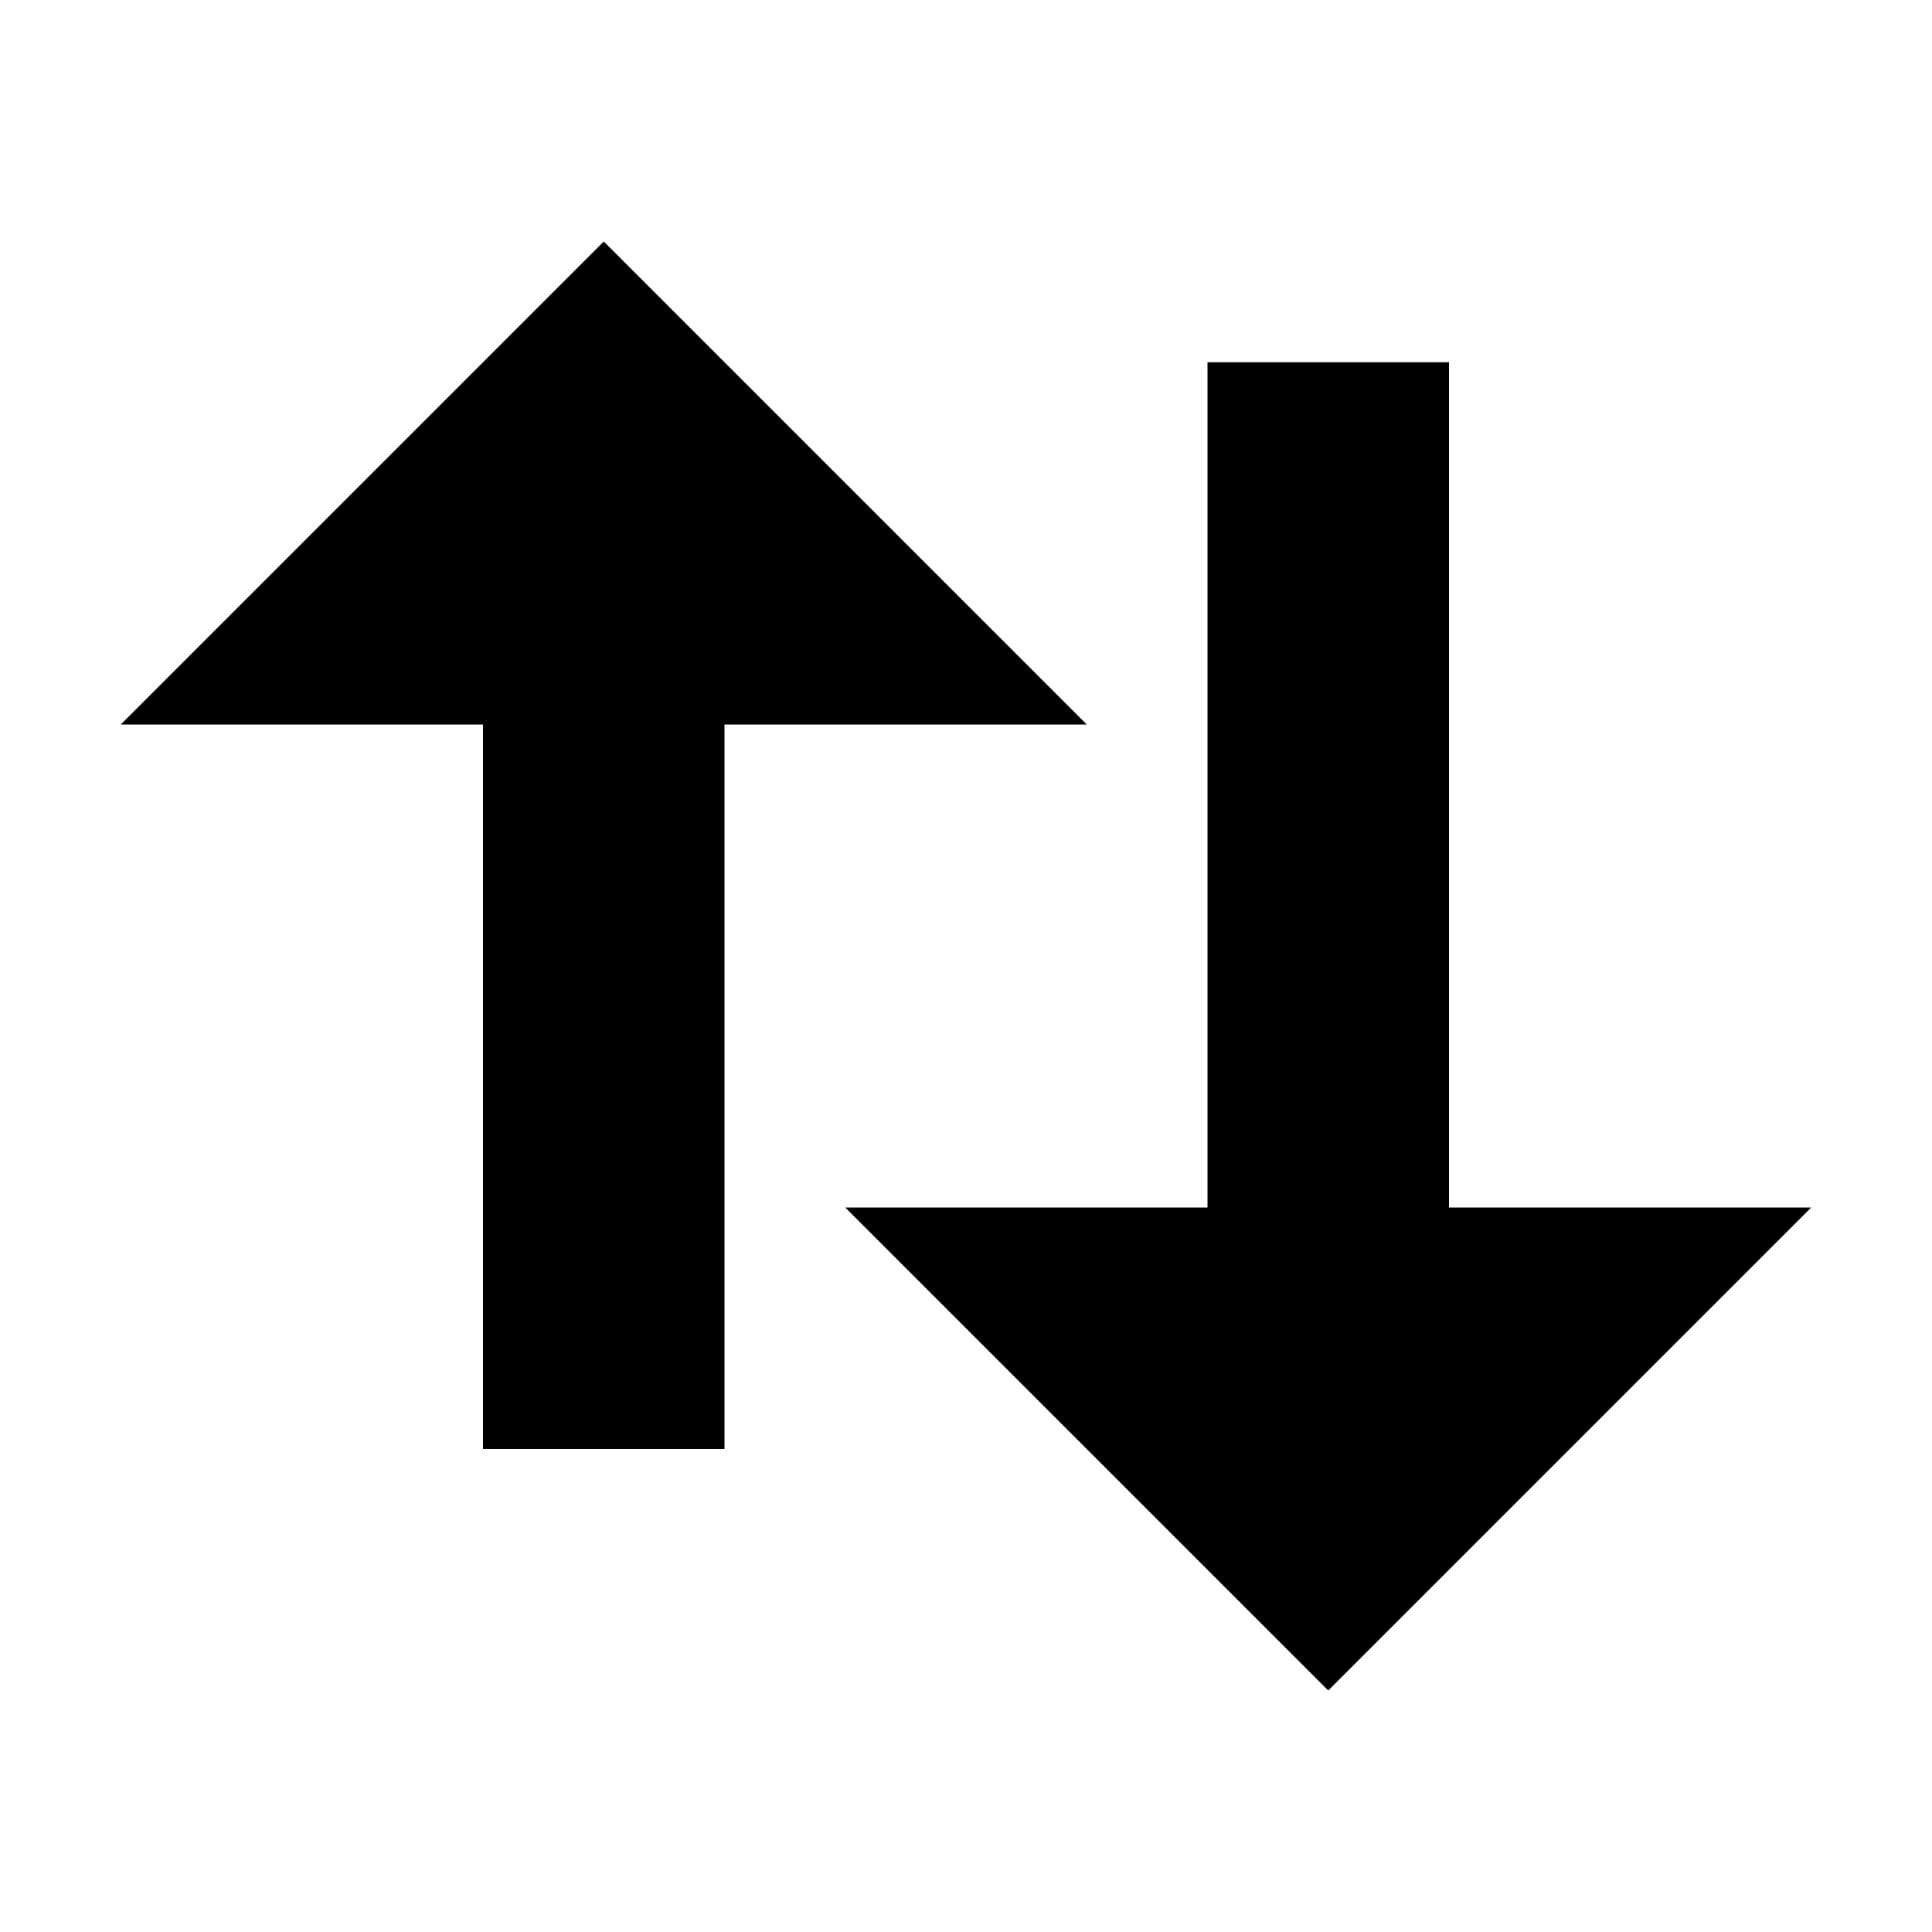 <svg width="16" height="16" viewBox="0 0 16 16" fill="none" xmlns="http://www.w3.org/2000/svg">
<path d="M1 6L5 2L9 6H6V12H4V6H1Z" fill="currentColor"/>
<path d="M15 10L11 14L7 10H10L10 3L12 3L12 10H15Z" fill="currentColor"/>
</svg>
